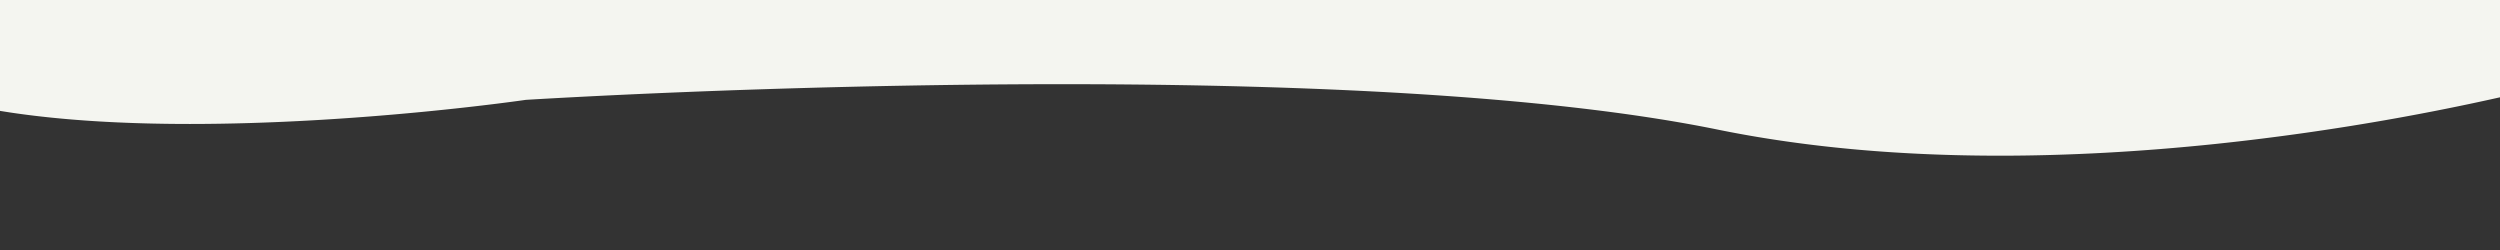 <svg id="Layer_1" data-name="Layer 1" xmlns="http://www.w3.org/2000/svg" viewBox="0 0 4470.61 447.85"><rect x="0" y="0" width="4470.61" height="447.85" fill="#333333" stroke="none"/><defs><style>.cls-1{fill:#f4f5f0;}</style></defs><path class="cls-1" d="M-276.71,84.57c-12.69-17-23-37.59-30.76-61.21Q-311.11,12.22-314,0H4635.42l-45,144.66c-8.05,2.21-36.49,9.87-80.85,20.36-48.62,11.49-126.84,28.84-223.41,46.2-108.52,19.5-217.62,35-324.25,46.19-133.27,13.93-263.05,21-385.74,21-87.29,0-172.37-3.59-252.85-10.68-88-7.75-172.78-19.88-252-36.05-74.5-15.21-160.95-28.49-256.94-39.45-88.31-10.1-186.78-18.47-292.68-24.91-183-11.12-392.54-16.76-622.71-16.77-265.71,0-512.06,7.62-671.94,14-173.24,6.93-285.09,13.94-286.2,14h-.19l-.18,0c-.74.11-74.82,10.91-185.47,21.57-65,6.27-129.69,11.26-192.28,14.84-78.22,4.47-153.36,6.74-223.32,6.74-120.58,0-227.32-6.72-317.27-19.95-51.33-7.56-97.94-17.37-138.53-29.16-43.72-12.7-81.57-28-112.51-45.56A154.77,154.77,0,0,1-276.71,84.57Z"/></svg>
